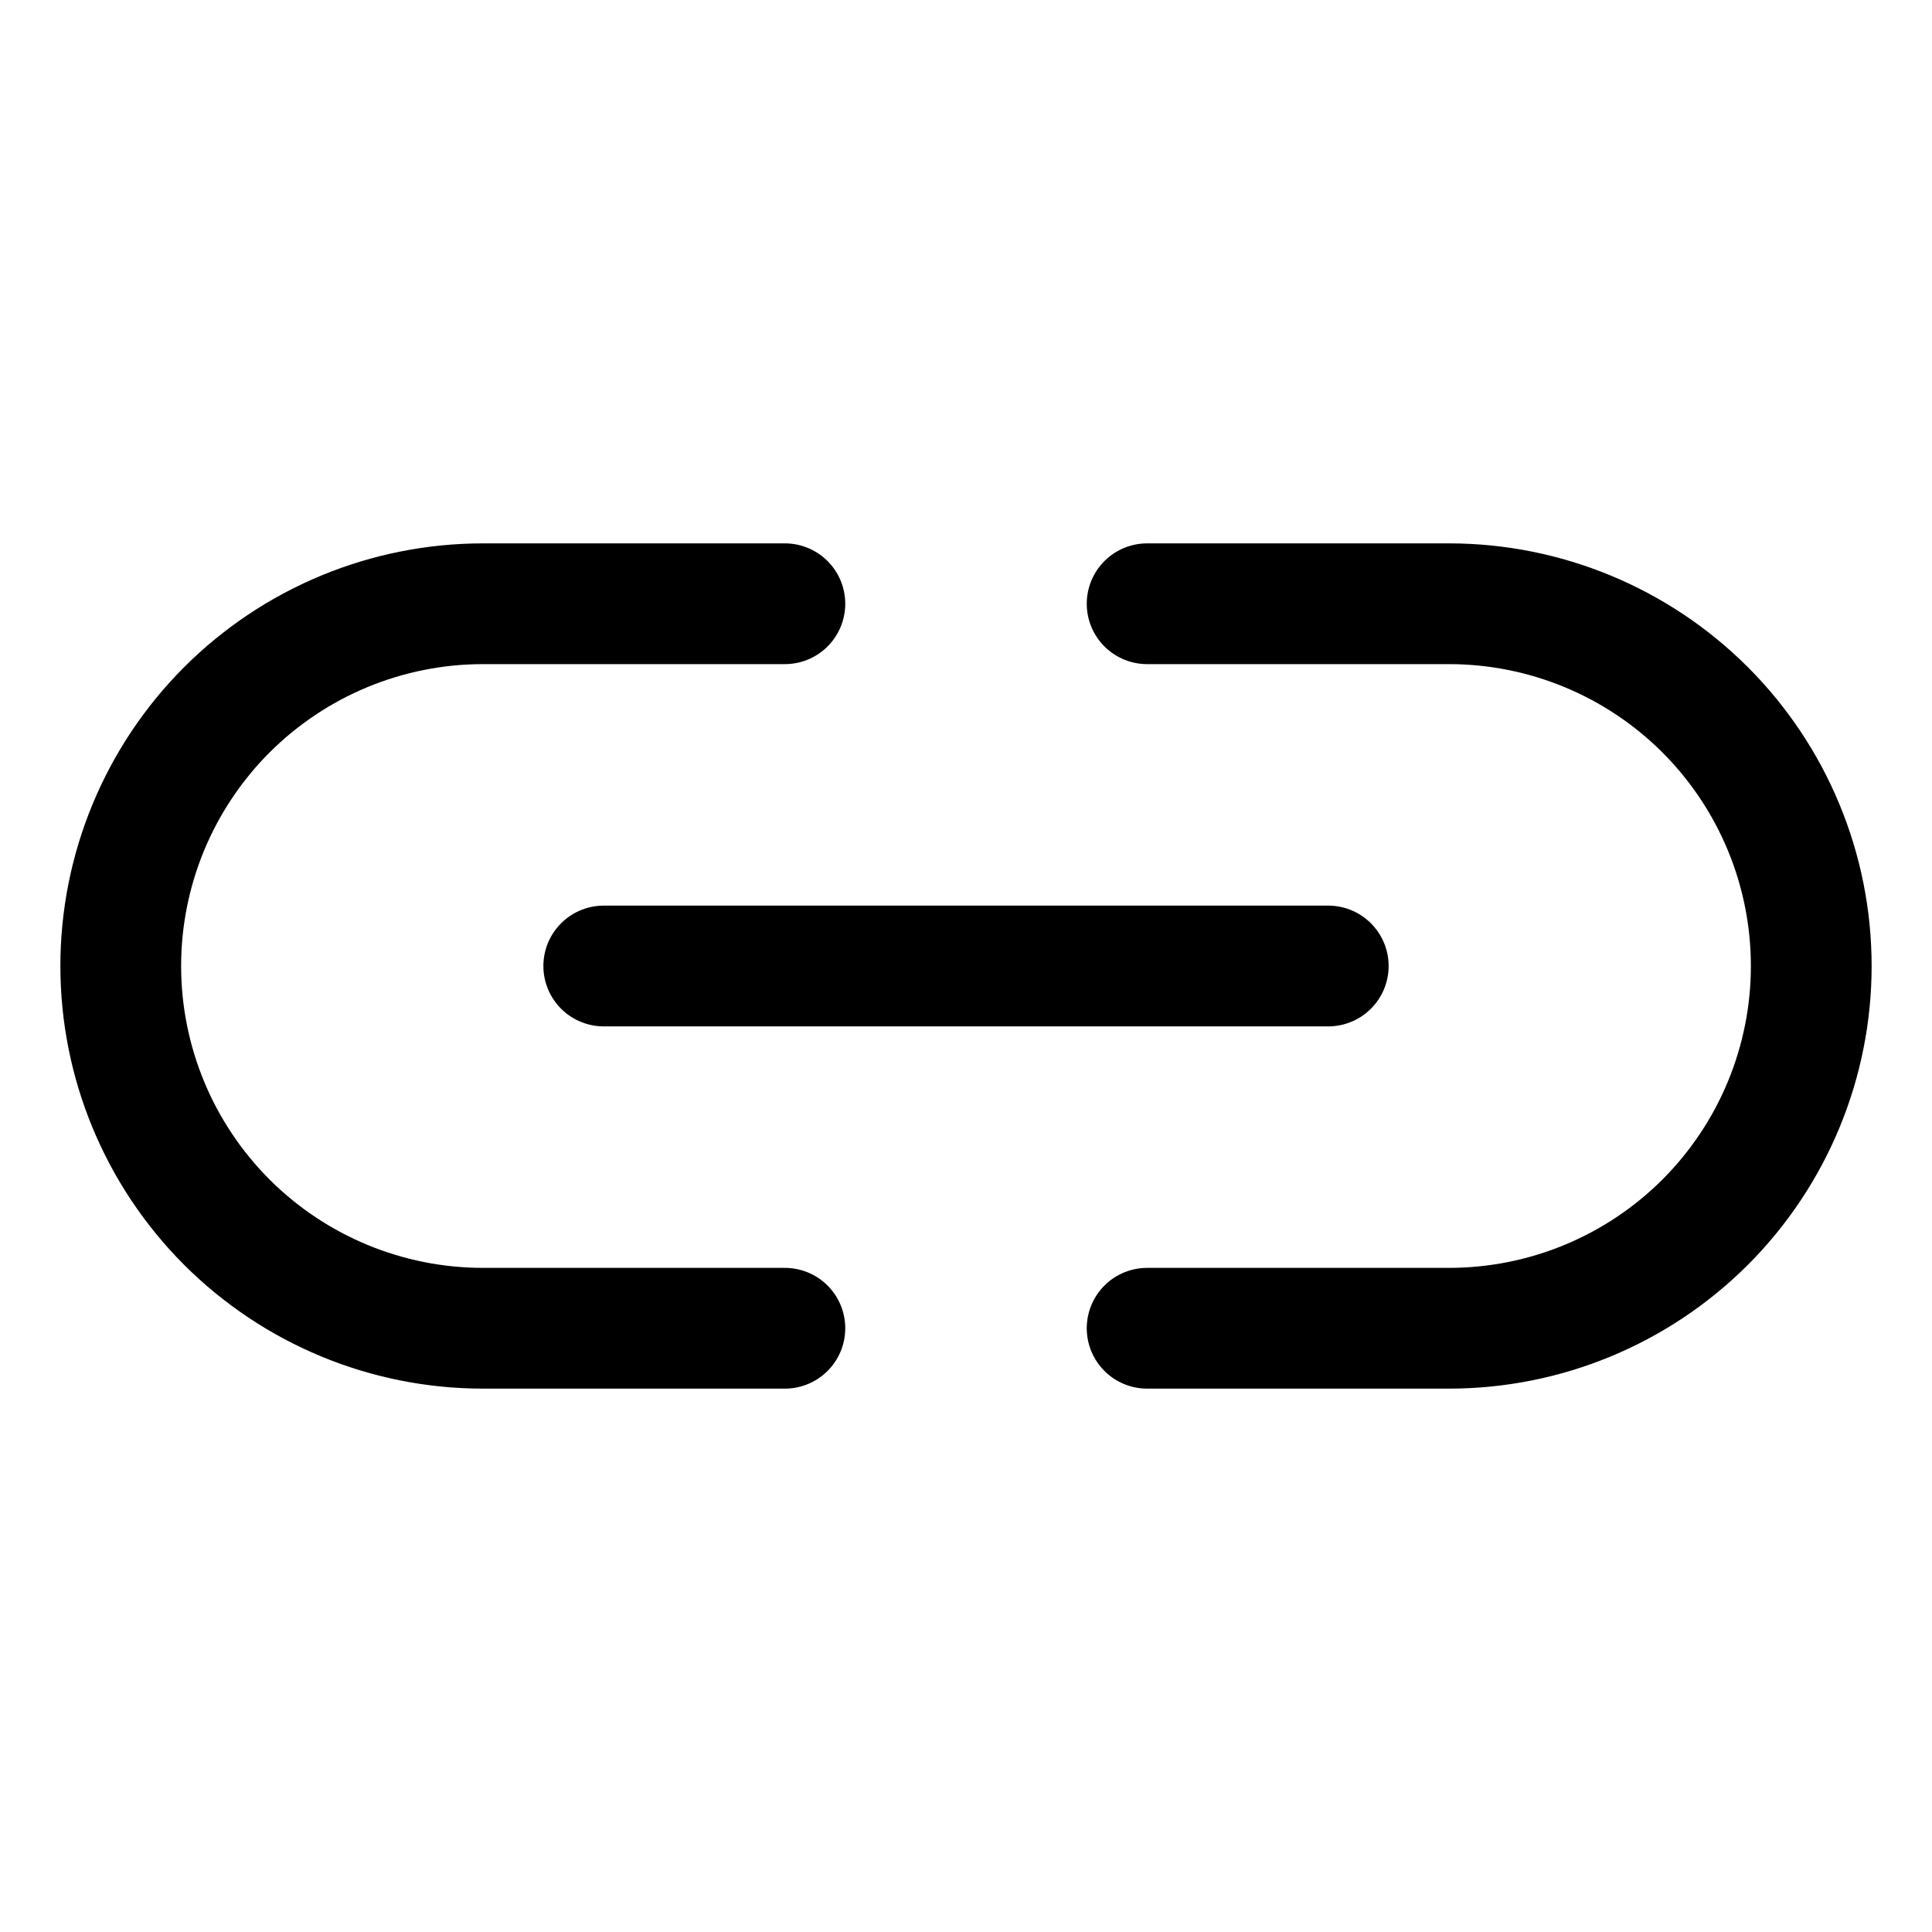 <svg xmlns="http://www.w3.org/2000/svg" fill="none" stroke="currentColor" aria-hidden="true" viewBox="0 0 32 32"><g id="Icon-LinkSimpleHorizontal"><g clip-path="url(#clip0_9_292)"><g id="size=md (32px)"><g id="LinkSimpleHorizontal"><path id="Vector" stroke-linecap="round" stroke-linejoin="round" stroke-width="2" d="M10 16H22"/><path id="Vector_2" stroke-linecap="round" stroke-linejoin="round" stroke-width="2" d="M13 22H8C6.409 22 4.883 21.368 3.757 20.243C2.632 19.117 2 17.591 2 16C2 14.409 2.632 12.883 3.757 11.757C4.883 10.632 6.409 10 8 10H13"/><path id="Vector_3" stroke-linecap="round" stroke-linejoin="round" stroke-width="2" d="M19 22H24C25.591 22 27.117 21.368 28.243 20.243C29.368 19.117 30 17.591 30 16C30 14.409 29.368 12.883 28.243 11.757C27.117 10.632 25.591 10 24 10H19"/></g></g></g></g><defs><clipPath id="clip0_9_292"><rect width="32" height="32" fill="white" rx="5"/></clipPath></defs></svg>